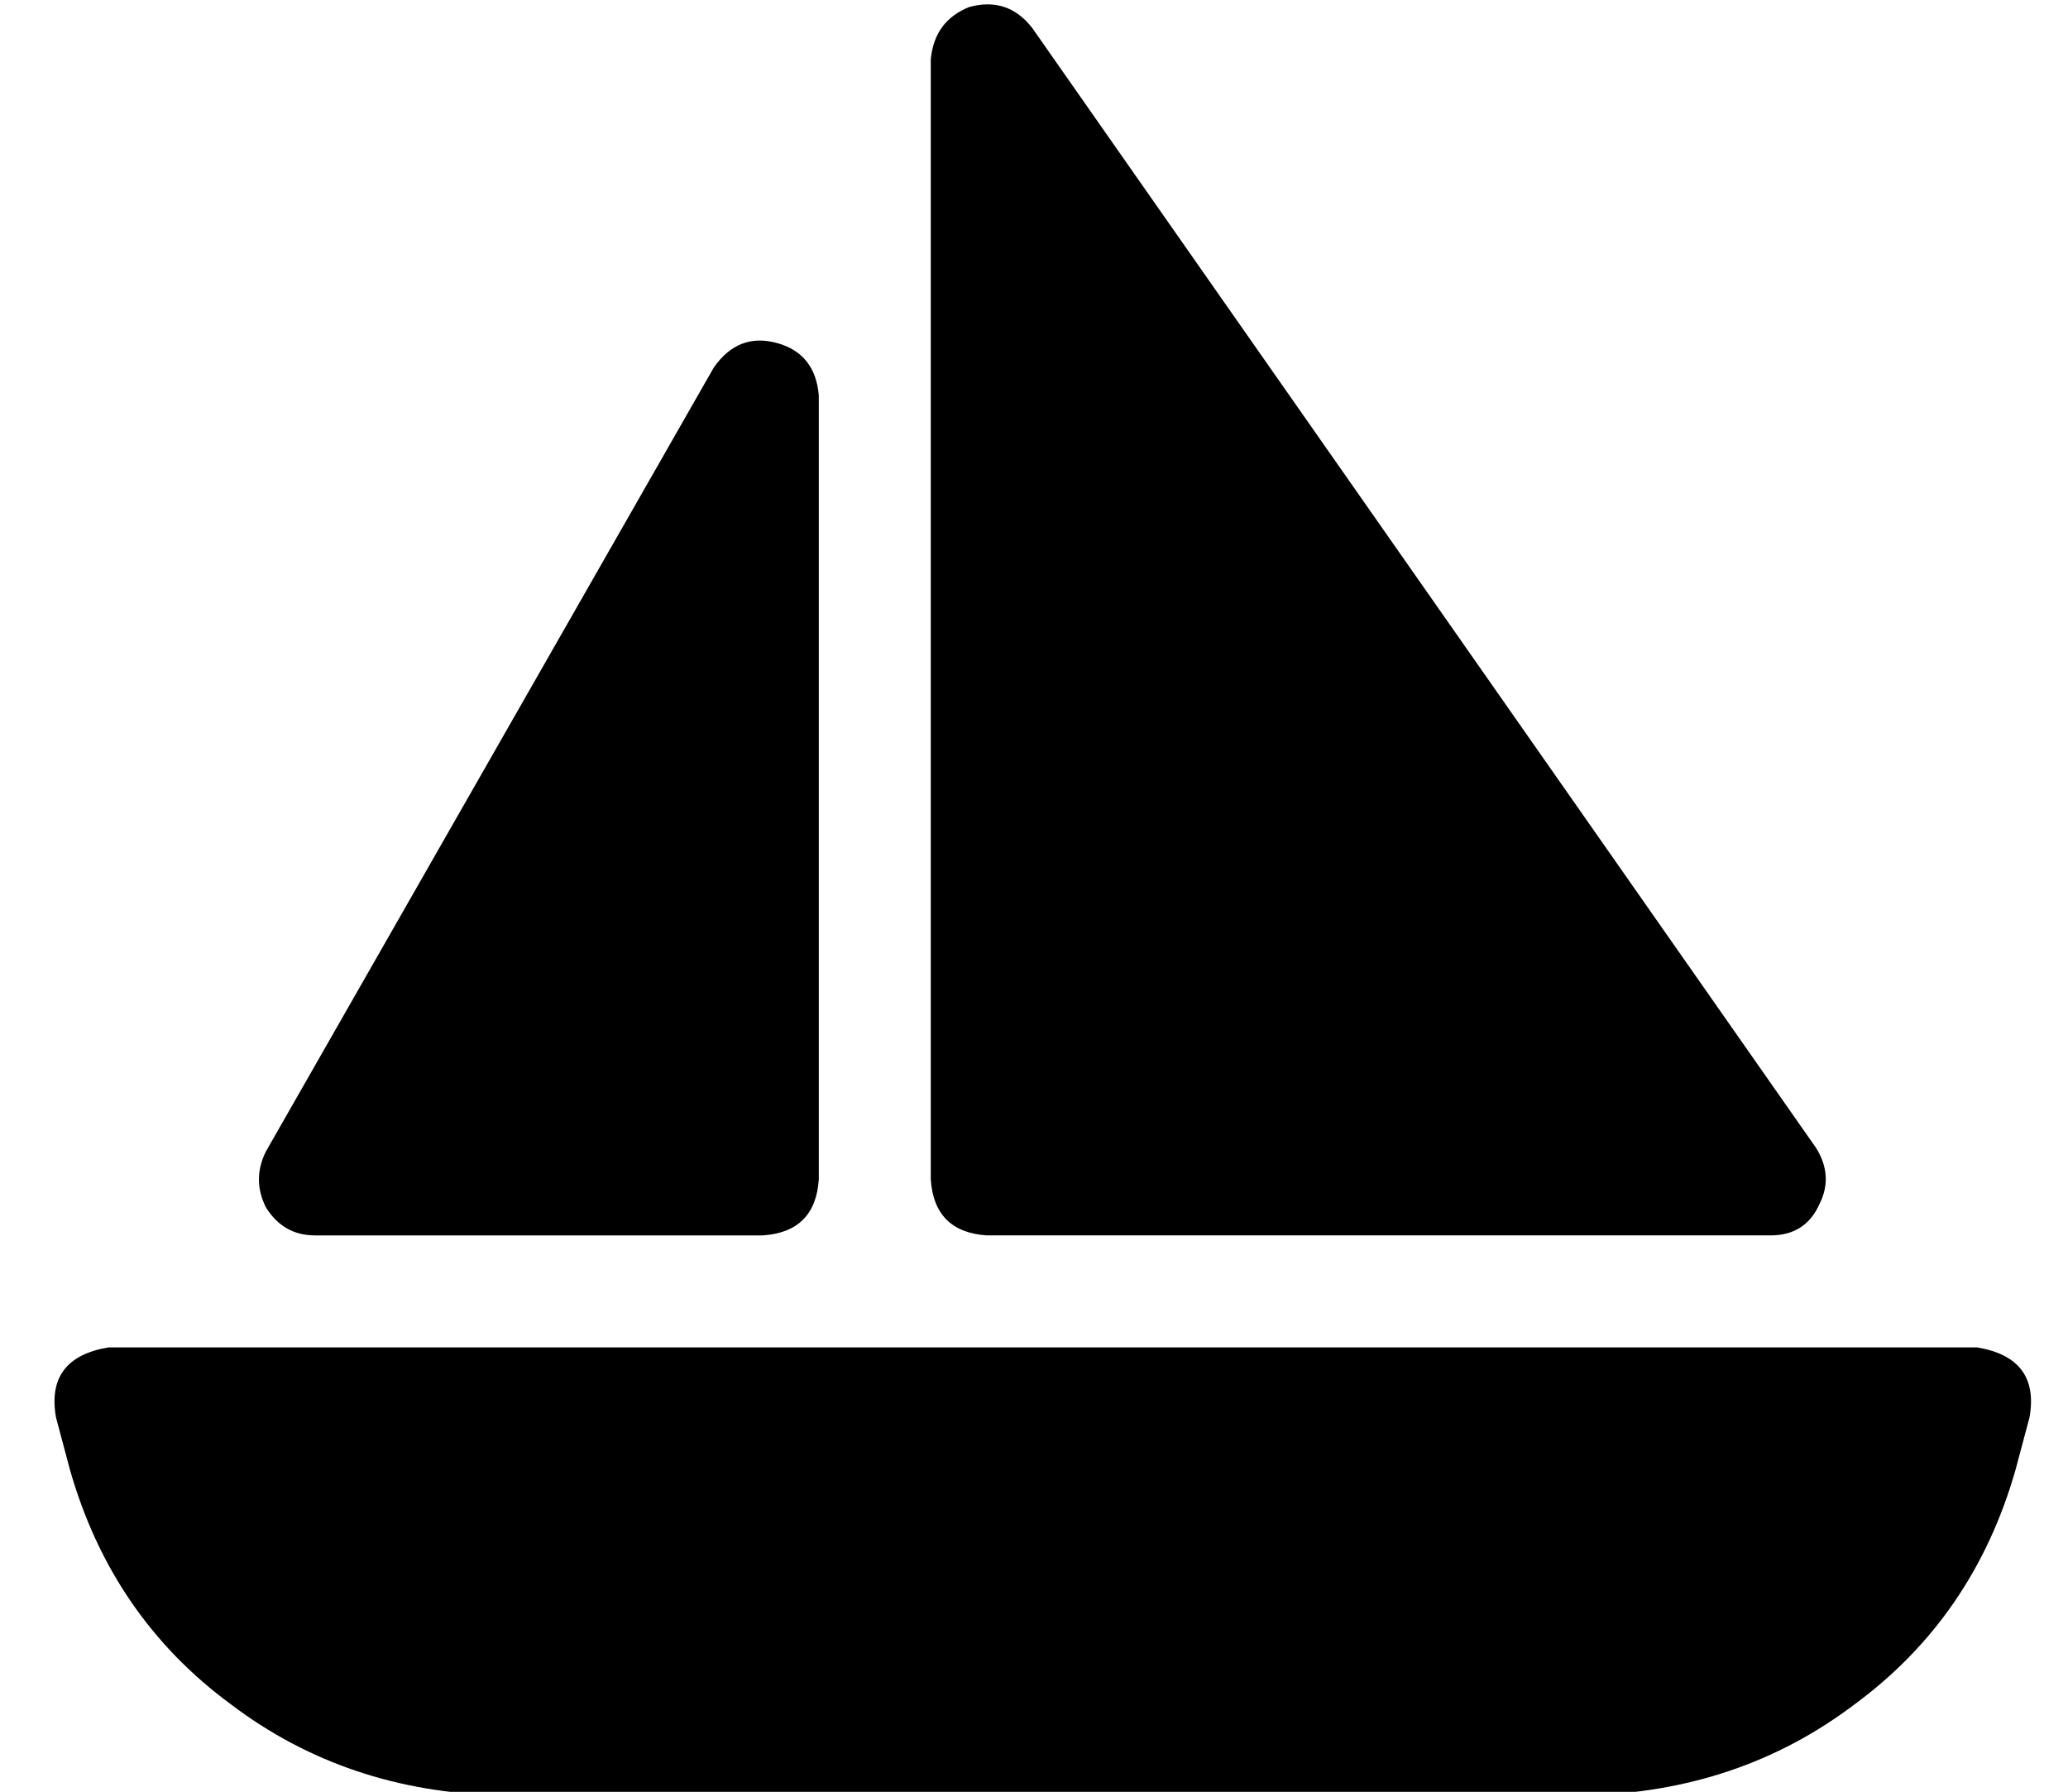 <?xml version="1.0" standalone="no"?>
<!DOCTYPE svg PUBLIC "-//W3C//DTD SVG 1.1//EN" "http://www.w3.org/Graphics/SVG/1.1/DTD/svg11.dtd" >
<svg xmlns="http://www.w3.org/2000/svg" xmlns:xlink="http://www.w3.org/1999/xlink" version="1.1" viewBox="-10 -40 591 512">
   <path fill="currentColor"
d="M256 -23q1 -11 11 -15q11 -3 18 6l224 320v0q5 8 1 16q-4 9 -14 9h-224v0q-15 -1 -16 -16v-320v0zM212 58q11 3 12 15v224v0q-1 15 -16 16h-128v0q-9 0 -14 -8q-4 -8 0 -16l128 -224v0q7 -10 18 -7v0zM6 365q-3 -17 15 -20h534v0q18 3 15 20l-4 15v0q-12 42 -46 67
q-33 25 -77 26h-310v0q-44 -1 -77 -26q-34 -25 -46 -67l-4 -15v0z" />
</svg>
